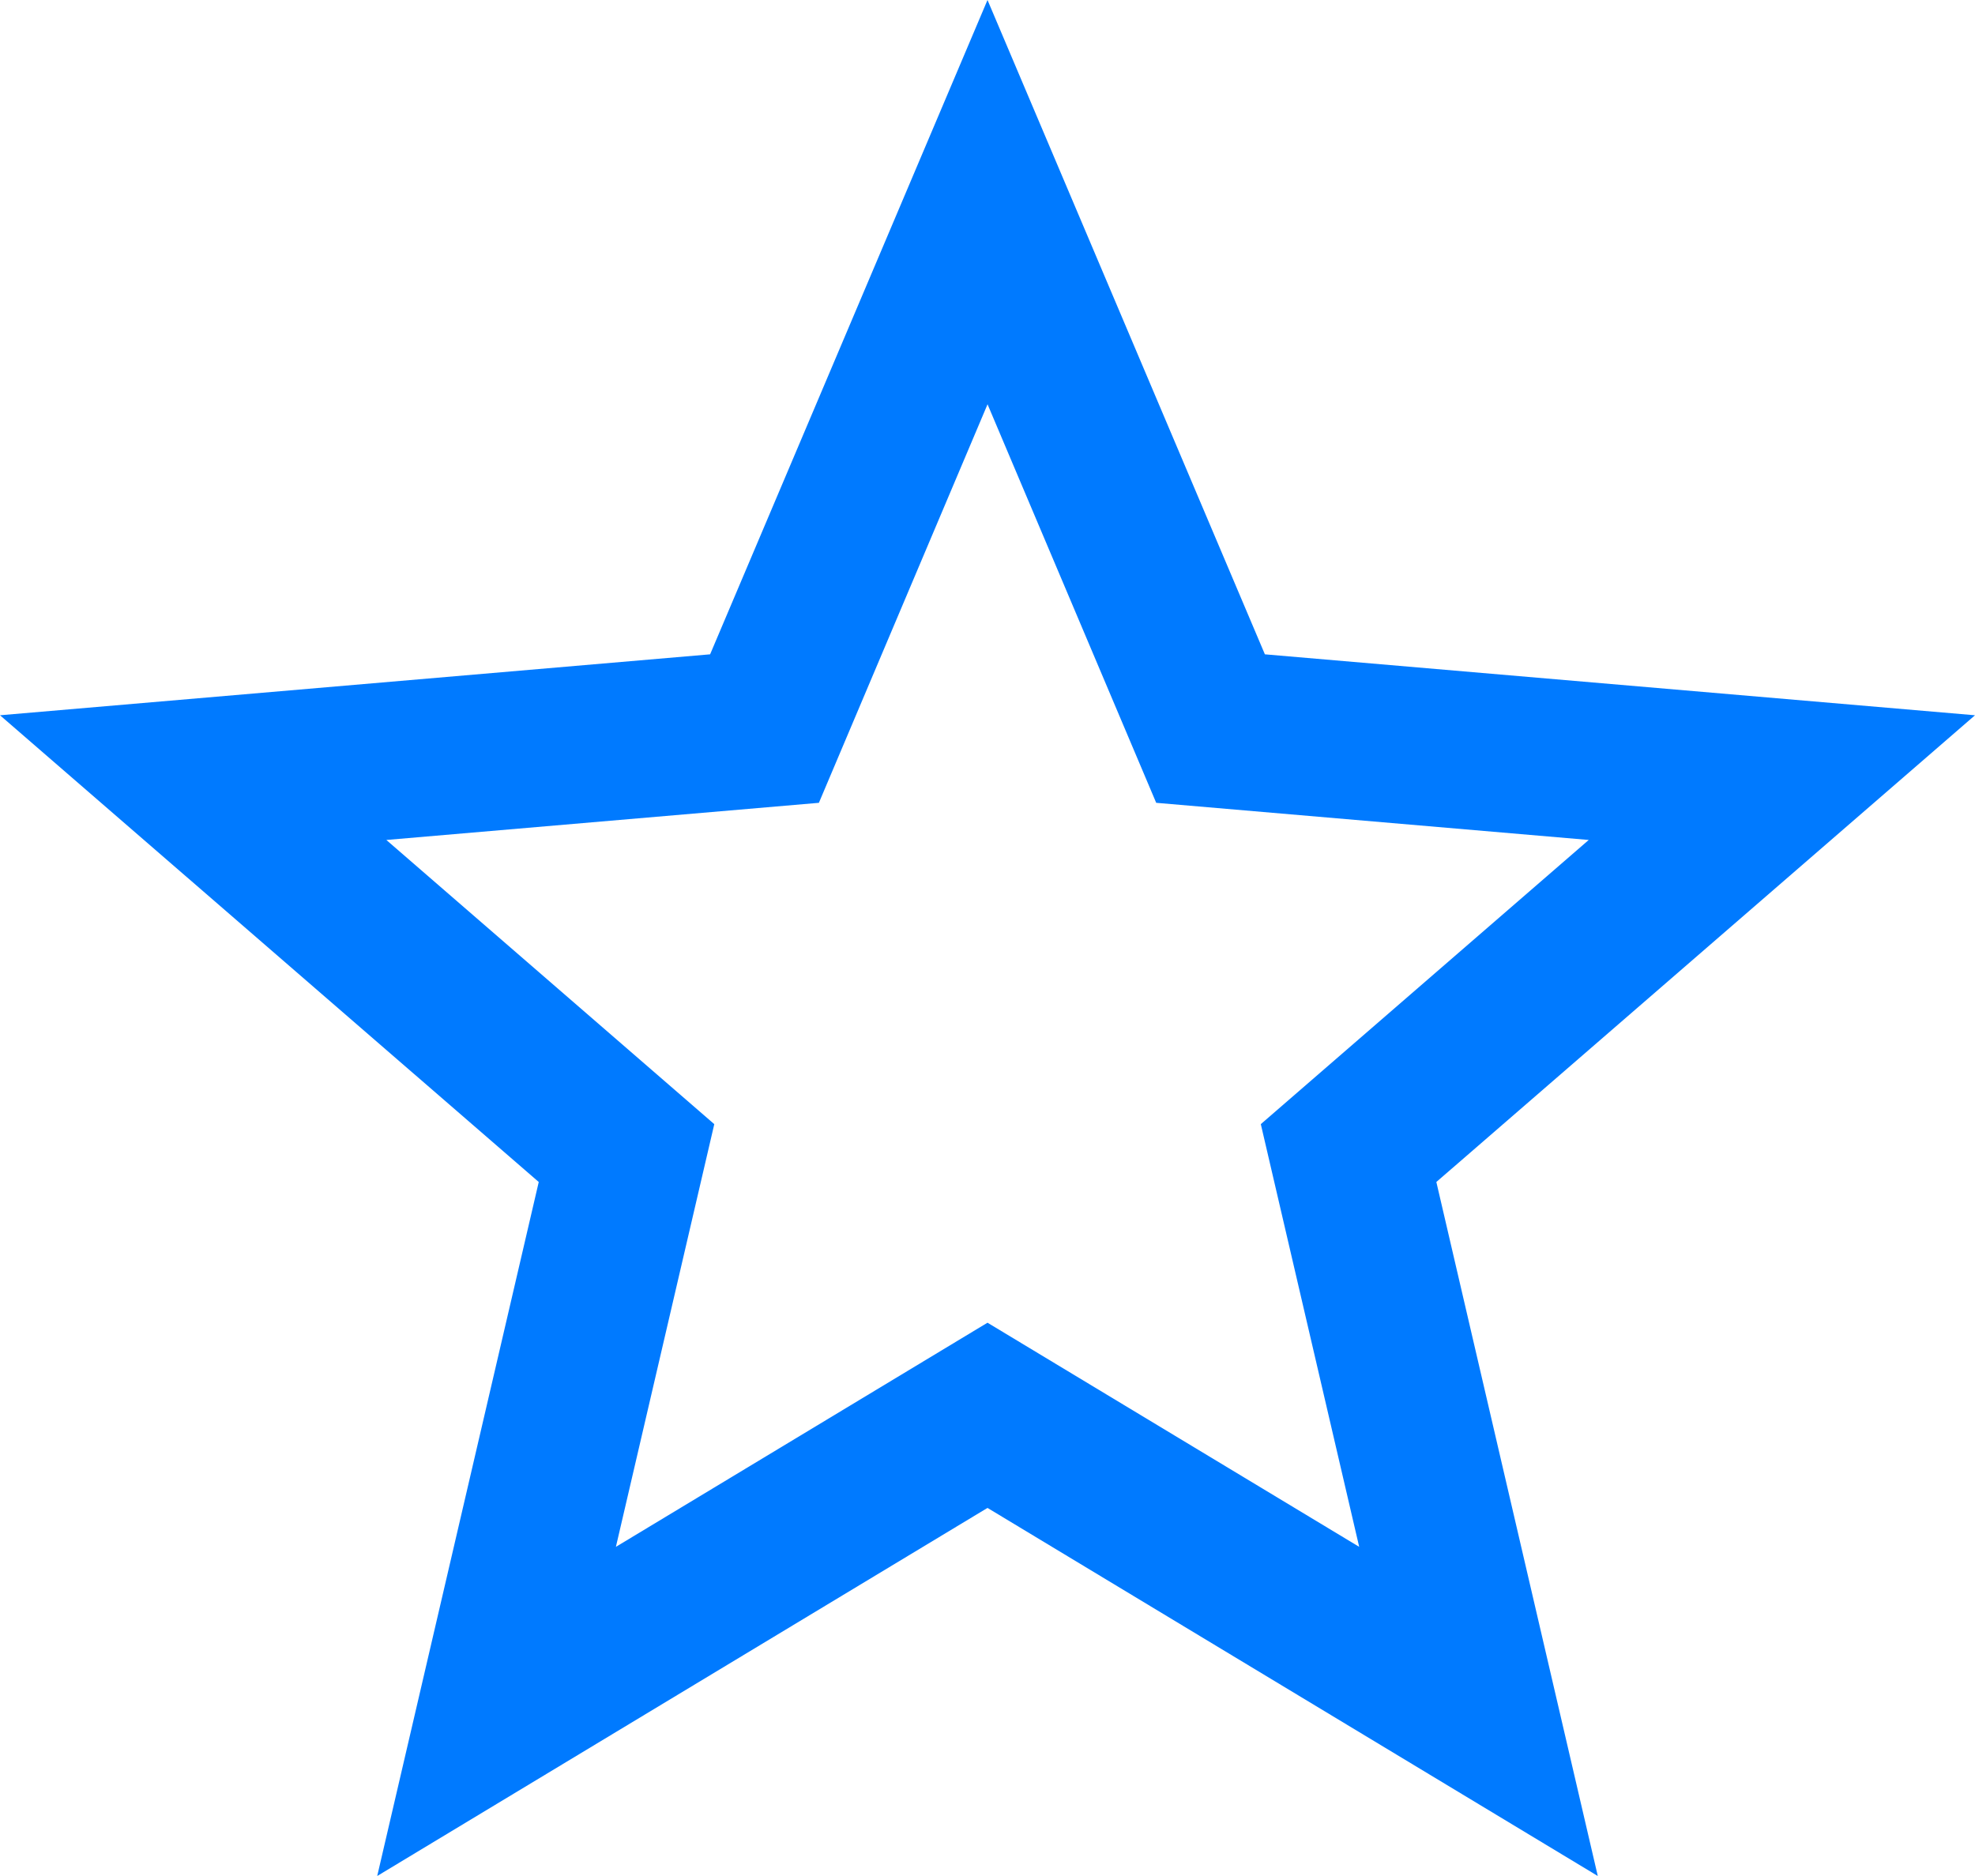<svg xmlns="http://www.w3.org/2000/svg" width="42.158" height="40.05" viewBox="0 0 42.158 40.05">
  <g id="bookmark-button" transform="translate(0 -12.75)">
    <g id="star-outline" transform="translate(0 12.75)">
      <path id="Path_18" data-name="Path 18" d="M42.158,28.02,27,26.719,21.079,12.75,15.158,26.719,0,28.02l11.5,9.964L8.052,52.8l13.027-7.858L34.106,52.8,30.66,37.984ZM21.079,40.988l-7.932,4.785,2.1-9.024-7-6.067,9.233-.793,3.6-8.508,3.6,8.508,9.233.793-7,6.067,2.1,9.024Z" transform="translate(0 -12.75)" fill="#007aff"/>
    </g>
  </g>
</svg>
